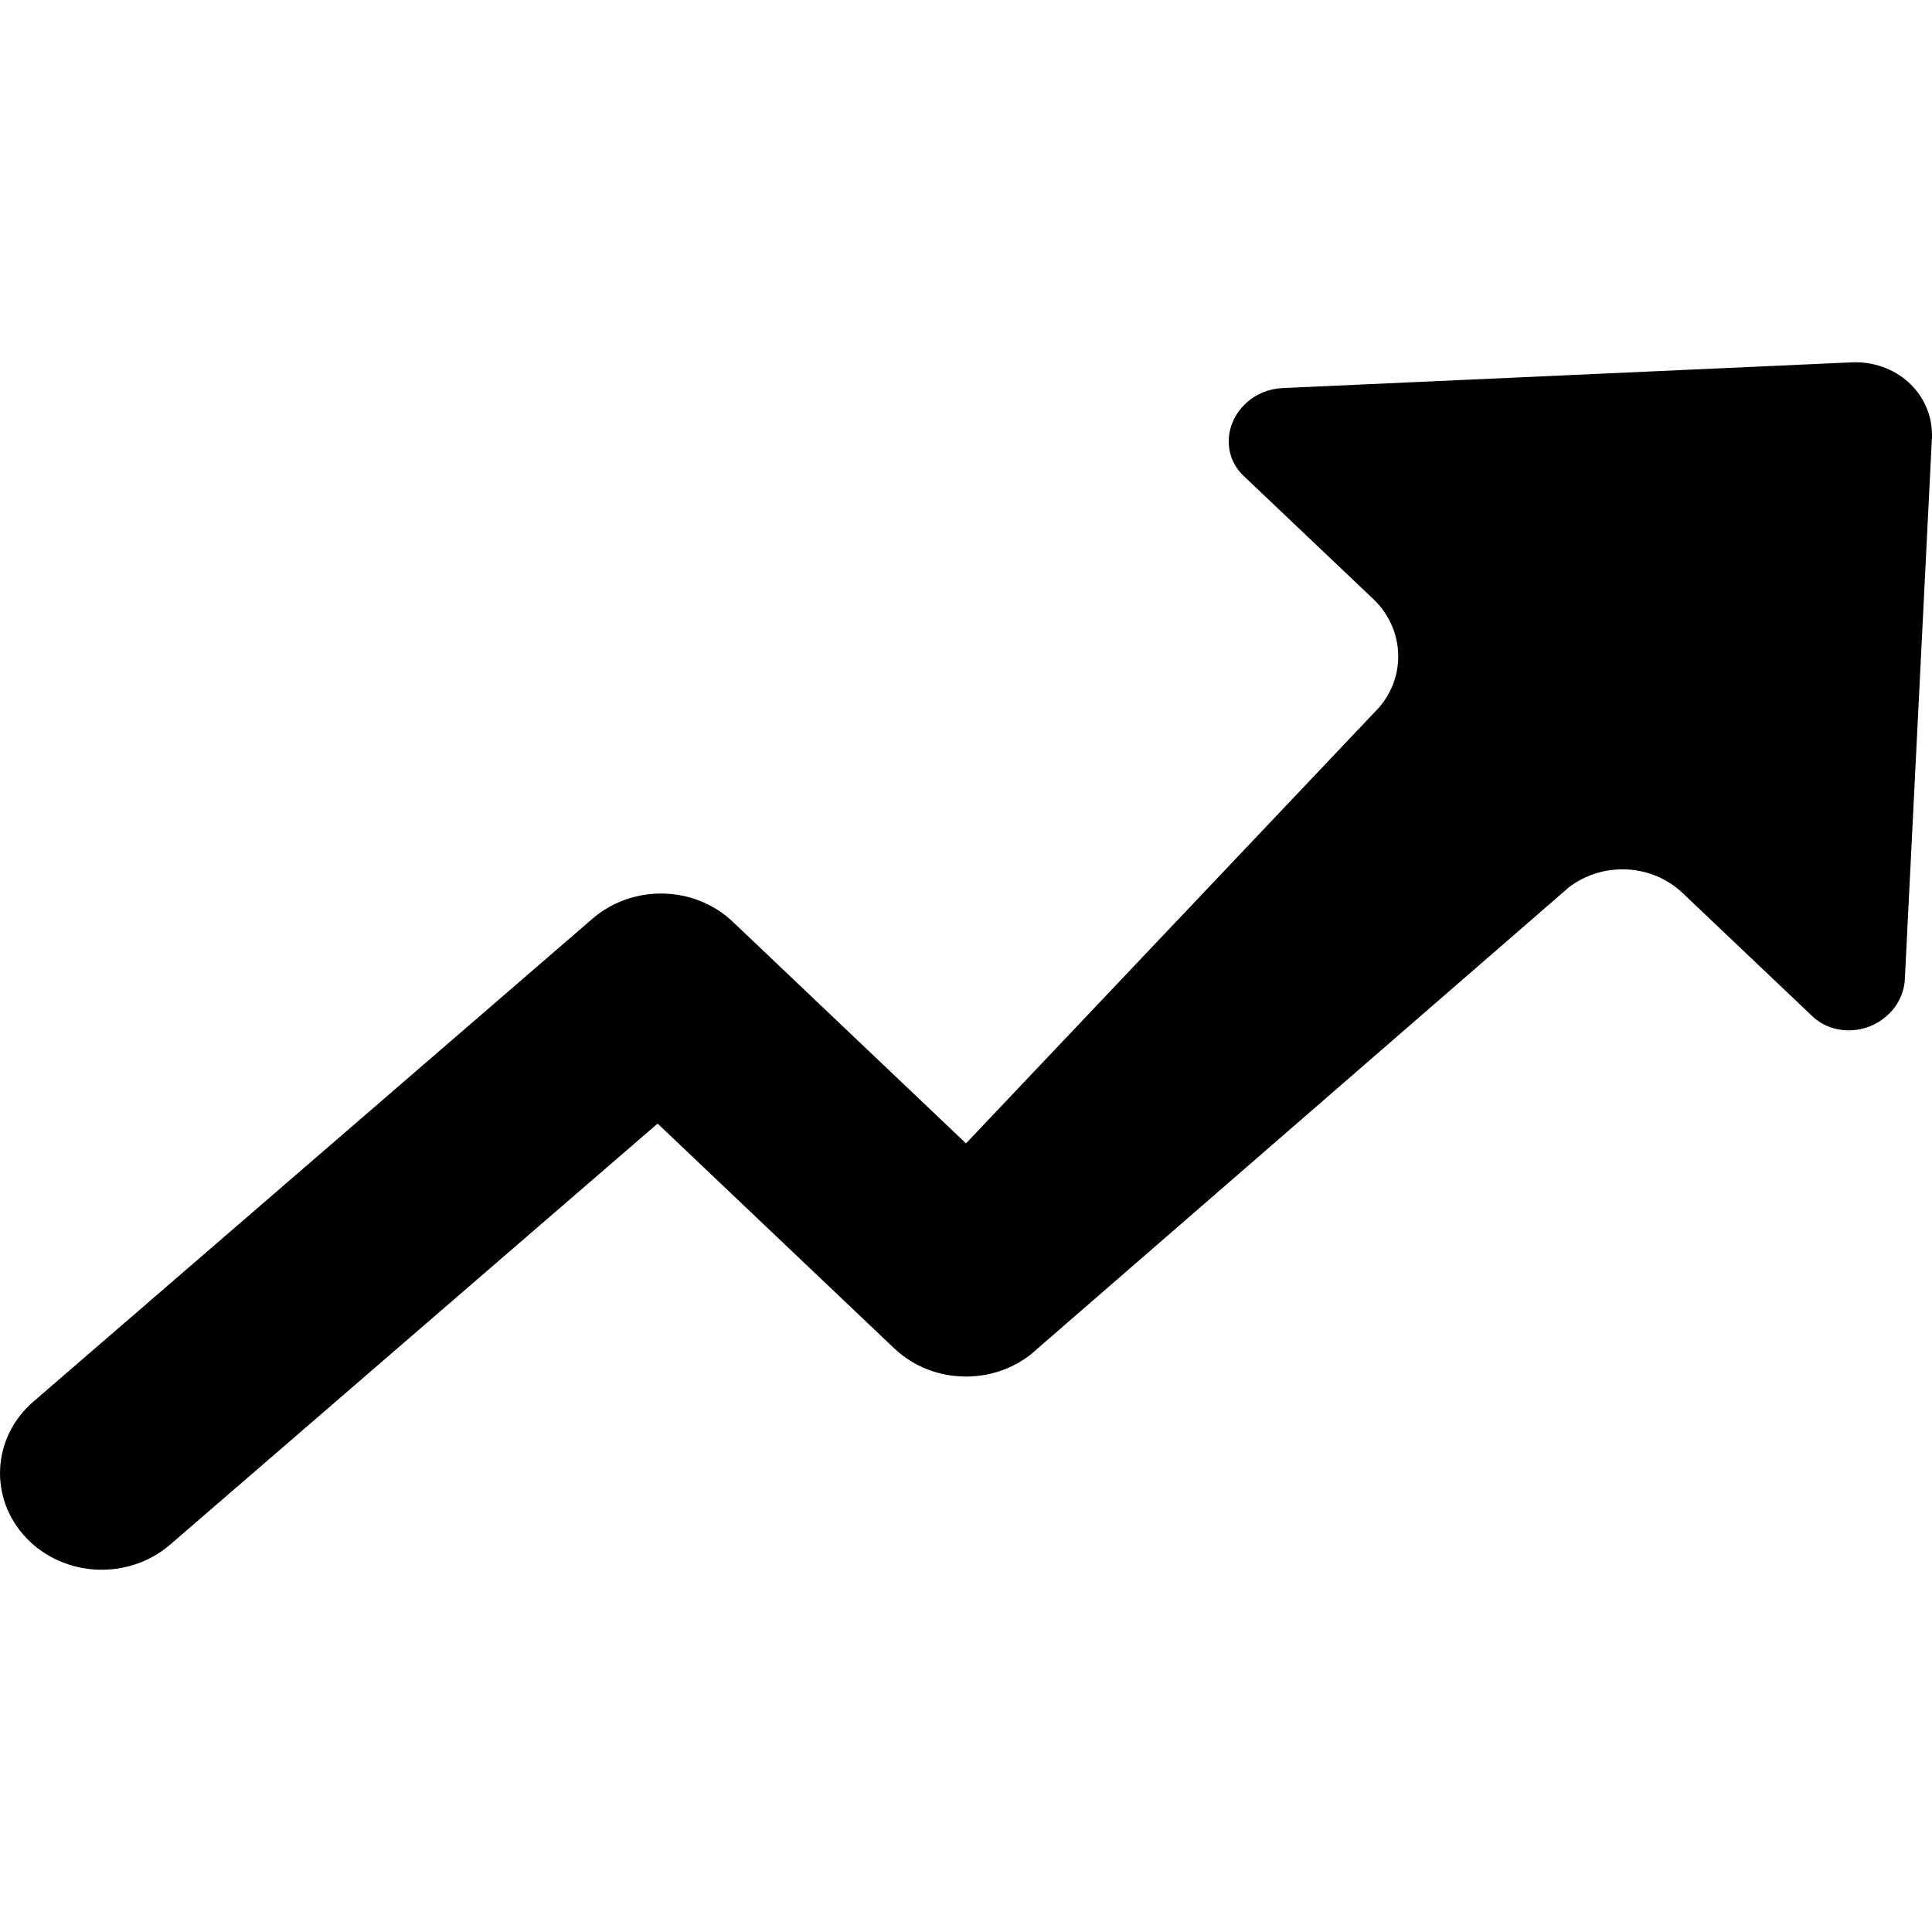 <?xml version="1.0" encoding="UTF-8"?>
<svg viewBox="0 0 16 16" version="1.1" xmlns="http://www.w3.org/2000/svg" xmlns:xlink="http://www.w3.org/1999/xlink">
    <!-- Generator: Sketch 59.1 (86144) - https://sketch.com -->
    <title>Icon/System/Upgrade</title>
    <desc>Created with Sketch.</desc>
    <defs>
        <path d="M8.595,11.166 C8.267,11.478 7.733,11.478 7.405,11.166 L5.446,9.305 L1.409,12.792 C1.064,13.089 0.532,13.065 0.219,12.738 C-0.094,12.411 -0.068,11.905 0.276,11.608 L4.907,7.608 C5.24,7.321 5.751,7.332 6.069,7.634 L8,9.469 L11.422,5.858 C11.65,5.591 11.628,5.204 11.373,4.961 L10.299,3.941 C10.129,3.78 10.136,3.513 10.314,3.344 C10.396,3.265 10.506,3.219 10.62,3.214 L15.332,3.001 C15.7,2.984 16,3.254 16,3.604 C16,3.614 16,3.624 15.999,3.635 L15.775,8.111 C15.763,8.344 15.555,8.533 15.31,8.533 C15.196,8.533 15.088,8.491 15.009,8.416 L13.935,7.396 C13.68,7.153 13.273,7.133 12.992,7.349 L8.595,11.166 Z" id="Path"></path>
    </defs>
    <g id="Icon/System/Upgrade" stroke="none" stroke-width="1" fill="none" fill-rule="evenodd">
        <g id="Group-13">
            <rect id="Rectangle" fill-rule="nonzero" x="0" y="0" width="16" height="16"></rect>
            <use fill="currentColor" xlink:href="#Path"></use>
        </g>
    </g>
</svg>